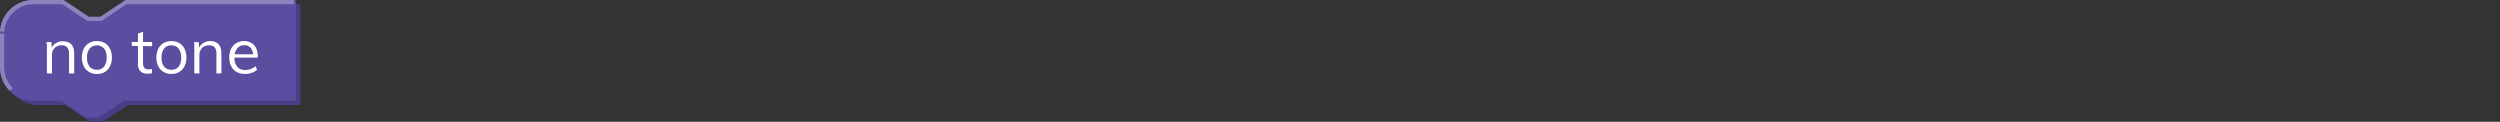 <svg xmlns="http://www.w3.org/2000/svg" viewBox="0 0 595.28 29"><rect x="0" y="0" width="595.28" height="29" fill="#333333" stroke="none"/><defs><style>.cls-1{fill:#483d86;}.cls-2{fill:#5c4da0;}.cls-3{fill:#8d82bd;}.cls-4{isolation:isolate;}.cls-5{fill:#fff;}.cls-6{fill:none;}</style></defs><g id="Layer_2" data-name="Layer 2"><g id="Layer_1-2" data-name="Layer 1"><path class="cls-1" d="M1,9A8,8,0,0,1,9,1h7l6,4h3l6-4H71.5V25h-41l-6,4h-3l-6-4H9a8,8,0,0,1-8-8Z"/><path class="cls-2" d="M0,8A8,8,0,0,1,8,0h7l6,4h3l6-4H70.5V24h-41l-6,4h-3l-6-4H8a8,8,0,0,1-8-8Z"/><path class="cls-3" d="M2.34,21.66A8,8,0,0,1,0,16V8H1v8A7,7,0,0,0,3.05,21ZM1,7.53,0,7.47A8,8,0,0,1,8,0h7.17l6,4h2.7l6-4H70V1H30.15l-6,4h-3.3l-6-4H8A7,7,0,0,0,1,7.53Z"/><g class="cls-4"><path class="cls-5" d="M11.17,17.5V12.07c0-.35,0-.7,0-1.06s-.05-.71-.1-1h1.16l.13,1.55-.15.12a2.59,2.59,0,0,1,1.05-1.38,3,3,0,0,1,1.7-.47c1.81,0,2.71,1,2.71,3V17.5H16.44V12.82A2.34,2.34,0,0,0,16,11.28a1.67,1.67,0,0,0-1.32-.49,2.24,2.24,0,0,0-1.68.65,2.38,2.38,0,0,0-.63,1.74V17.5Z"/><path class="cls-5" d="M23.07,17.61a3.55,3.55,0,0,1-1.89-.49,3.24,3.24,0,0,1-1.24-1.35,4.52,4.52,0,0,1-.44-2.08,4.51,4.51,0,0,1,.44-2.07,3.3,3.3,0,0,1,1.24-1.37,3.73,3.73,0,0,1,1.89-.47,3.69,3.69,0,0,1,1.88.47,3.3,3.3,0,0,1,1.24,1.37,4.51,4.51,0,0,1,.45,2.07,4.52,4.52,0,0,1-.45,2.08A3.24,3.24,0,0,1,25,17.12,3.51,3.51,0,0,1,23.07,17.61Zm0-1a2.08,2.08,0,0,0,1.71-.74,3.34,3.34,0,0,0,.61-2.17,3.32,3.32,0,0,0-.61-2.15,2.34,2.34,0,0,0-3.43,0,3.26,3.26,0,0,0-.62,2.15,3.4,3.4,0,0,0,.6,2.17A2.15,2.15,0,0,0,23.07,16.6Z"/><path class="cls-5" d="M31.38,10.92V10h4.84v1Zm4.81,5.5v1l-.5.11a4.58,4.58,0,0,1-.55,0A2.26,2.26,0,0,1,33.47,17a2.35,2.35,0,0,1-.62-1.79V8l1.21-.44V15a2.11,2.11,0,0,0,.17.93,1,1,0,0,0,.48.46,1.78,1.78,0,0,0,.67.12l.41,0Z"/><path class="cls-5" d="M40.81,17.61a3.49,3.49,0,0,1-1.88-.49,3.26,3.26,0,0,1-1.25-1.35,4.65,4.65,0,0,1-.44-2.08,4.64,4.64,0,0,1,.44-2.07,3.32,3.32,0,0,1,1.25-1.37,4,4,0,0,1,3.76,0,3.32,3.32,0,0,1,1.25,1.37,4.64,4.64,0,0,1,.44,2.07,4.65,4.65,0,0,1-.44,2.08,3.26,3.26,0,0,1-1.25,1.35A3.49,3.49,0,0,1,40.81,17.61Zm0-1a2.12,2.12,0,0,0,1.72-.74,3.4,3.4,0,0,0,.61-2.17,3.32,3.32,0,0,0-.62-2.15,2.09,2.09,0,0,0-1.71-.75,2.12,2.12,0,0,0-1.72.75,3.32,3.32,0,0,0-.62,2.15,3.34,3.34,0,0,0,.61,2.17A2.11,2.11,0,0,0,40.81,16.6Z"/><path class="cls-5" d="M46.27,17.5V12.07c0-.35,0-.7,0-1.06s0-.71-.1-1H47.3l.14,1.55-.15.12a2.59,2.59,0,0,1,1.05-1.38A3,3,0,0,1,50,9.78c1.81,0,2.72,1,2.72,3V17.5H51.53V12.82a2.34,2.34,0,0,0-.42-1.54,1.67,1.67,0,0,0-1.32-.49,2.24,2.24,0,0,0-1.68.65,2.43,2.43,0,0,0-.63,1.74V17.5Z"/><path class="cls-5" d="M61.22,16.6a3.38,3.38,0,0,1-1.26.73,4.84,4.84,0,0,1-1.59.28,4.09,4.09,0,0,1-2-.47,3.19,3.19,0,0,1-1.31-1.34,4.57,4.57,0,0,1-.46-2.09A4.47,4.47,0,0,1,55,11.65a3.37,3.37,0,0,1,1.26-1.38,3.43,3.43,0,0,1,1.85-.49,3.17,3.17,0,0,1,1.72.44A2.88,2.88,0,0,1,61,11.49a4.74,4.74,0,0,1,.38,2v.23h-5.7v-.8h5l-.39.56a3.13,3.13,0,0,0-.52-2,1.92,1.92,0,0,0-1.6-.7,2.08,2.08,0,0,0-1.71.77,3.31,3.31,0,0,0-.63,2.14,3.27,3.27,0,0,0,.66,2.22,2.39,2.39,0,0,0,1.91.75,3.65,3.65,0,0,0,1.27-.22,3.92,3.92,0,0,0,1.16-.67Z"/></g><rect class="cls-6" width="595.28" height="18"/></g></g></svg>